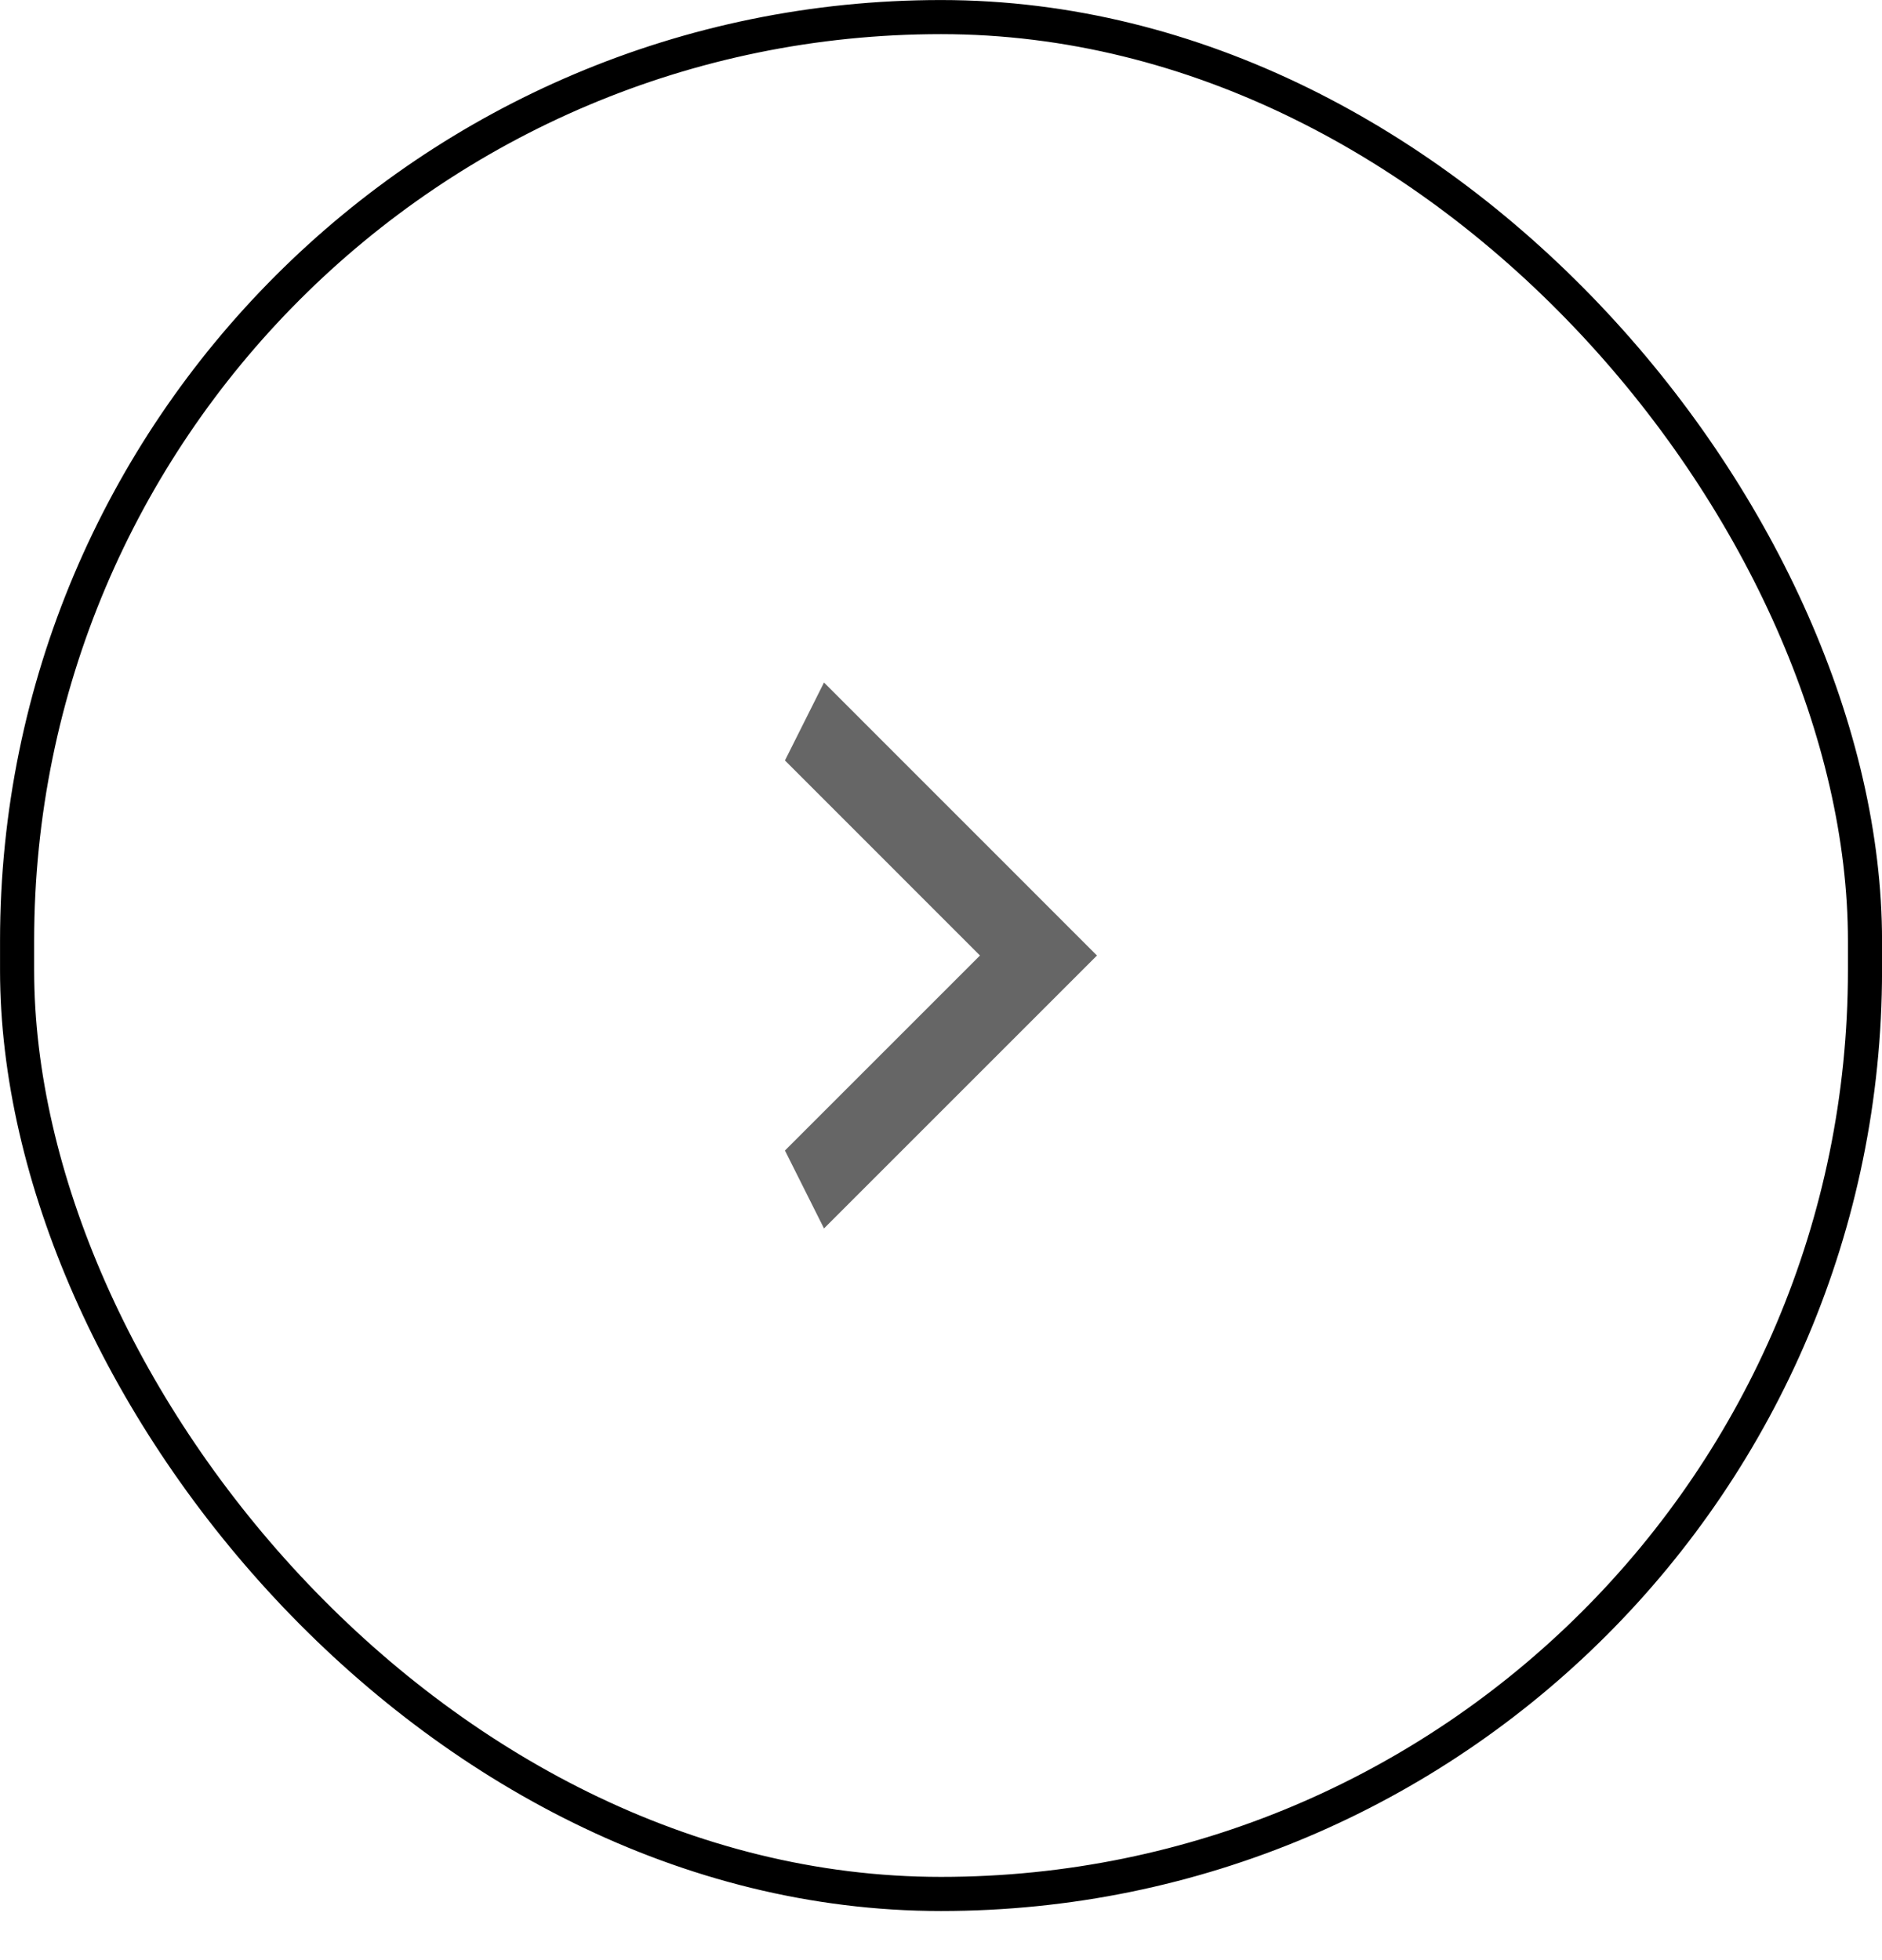 <svg width="24" height="25" viewBox="0 0 24 25" fill="none" xmlns="http://www.w3.org/2000/svg">
<g clip-path="url(#clip0_856_2341)">
<path d="M10.01 14.674L12.497 12.187L10.01 9.699L10.508 8.705L13.989 12.187L10.508 15.668L10.01 14.674Z" fill="#666666"/>
</g>
<rect x="0.218" y="0.218" width="23.565" height="23.938" rx="11.782" stroke="black" stroke-width="0.435"/>
<defs>
<clipPath id="clip0_856_2341">
<rect width="3.979" height="6.964" fill="white" transform="translate(10.01 8.705)"/>
</clipPath>
</defs>
</svg>
